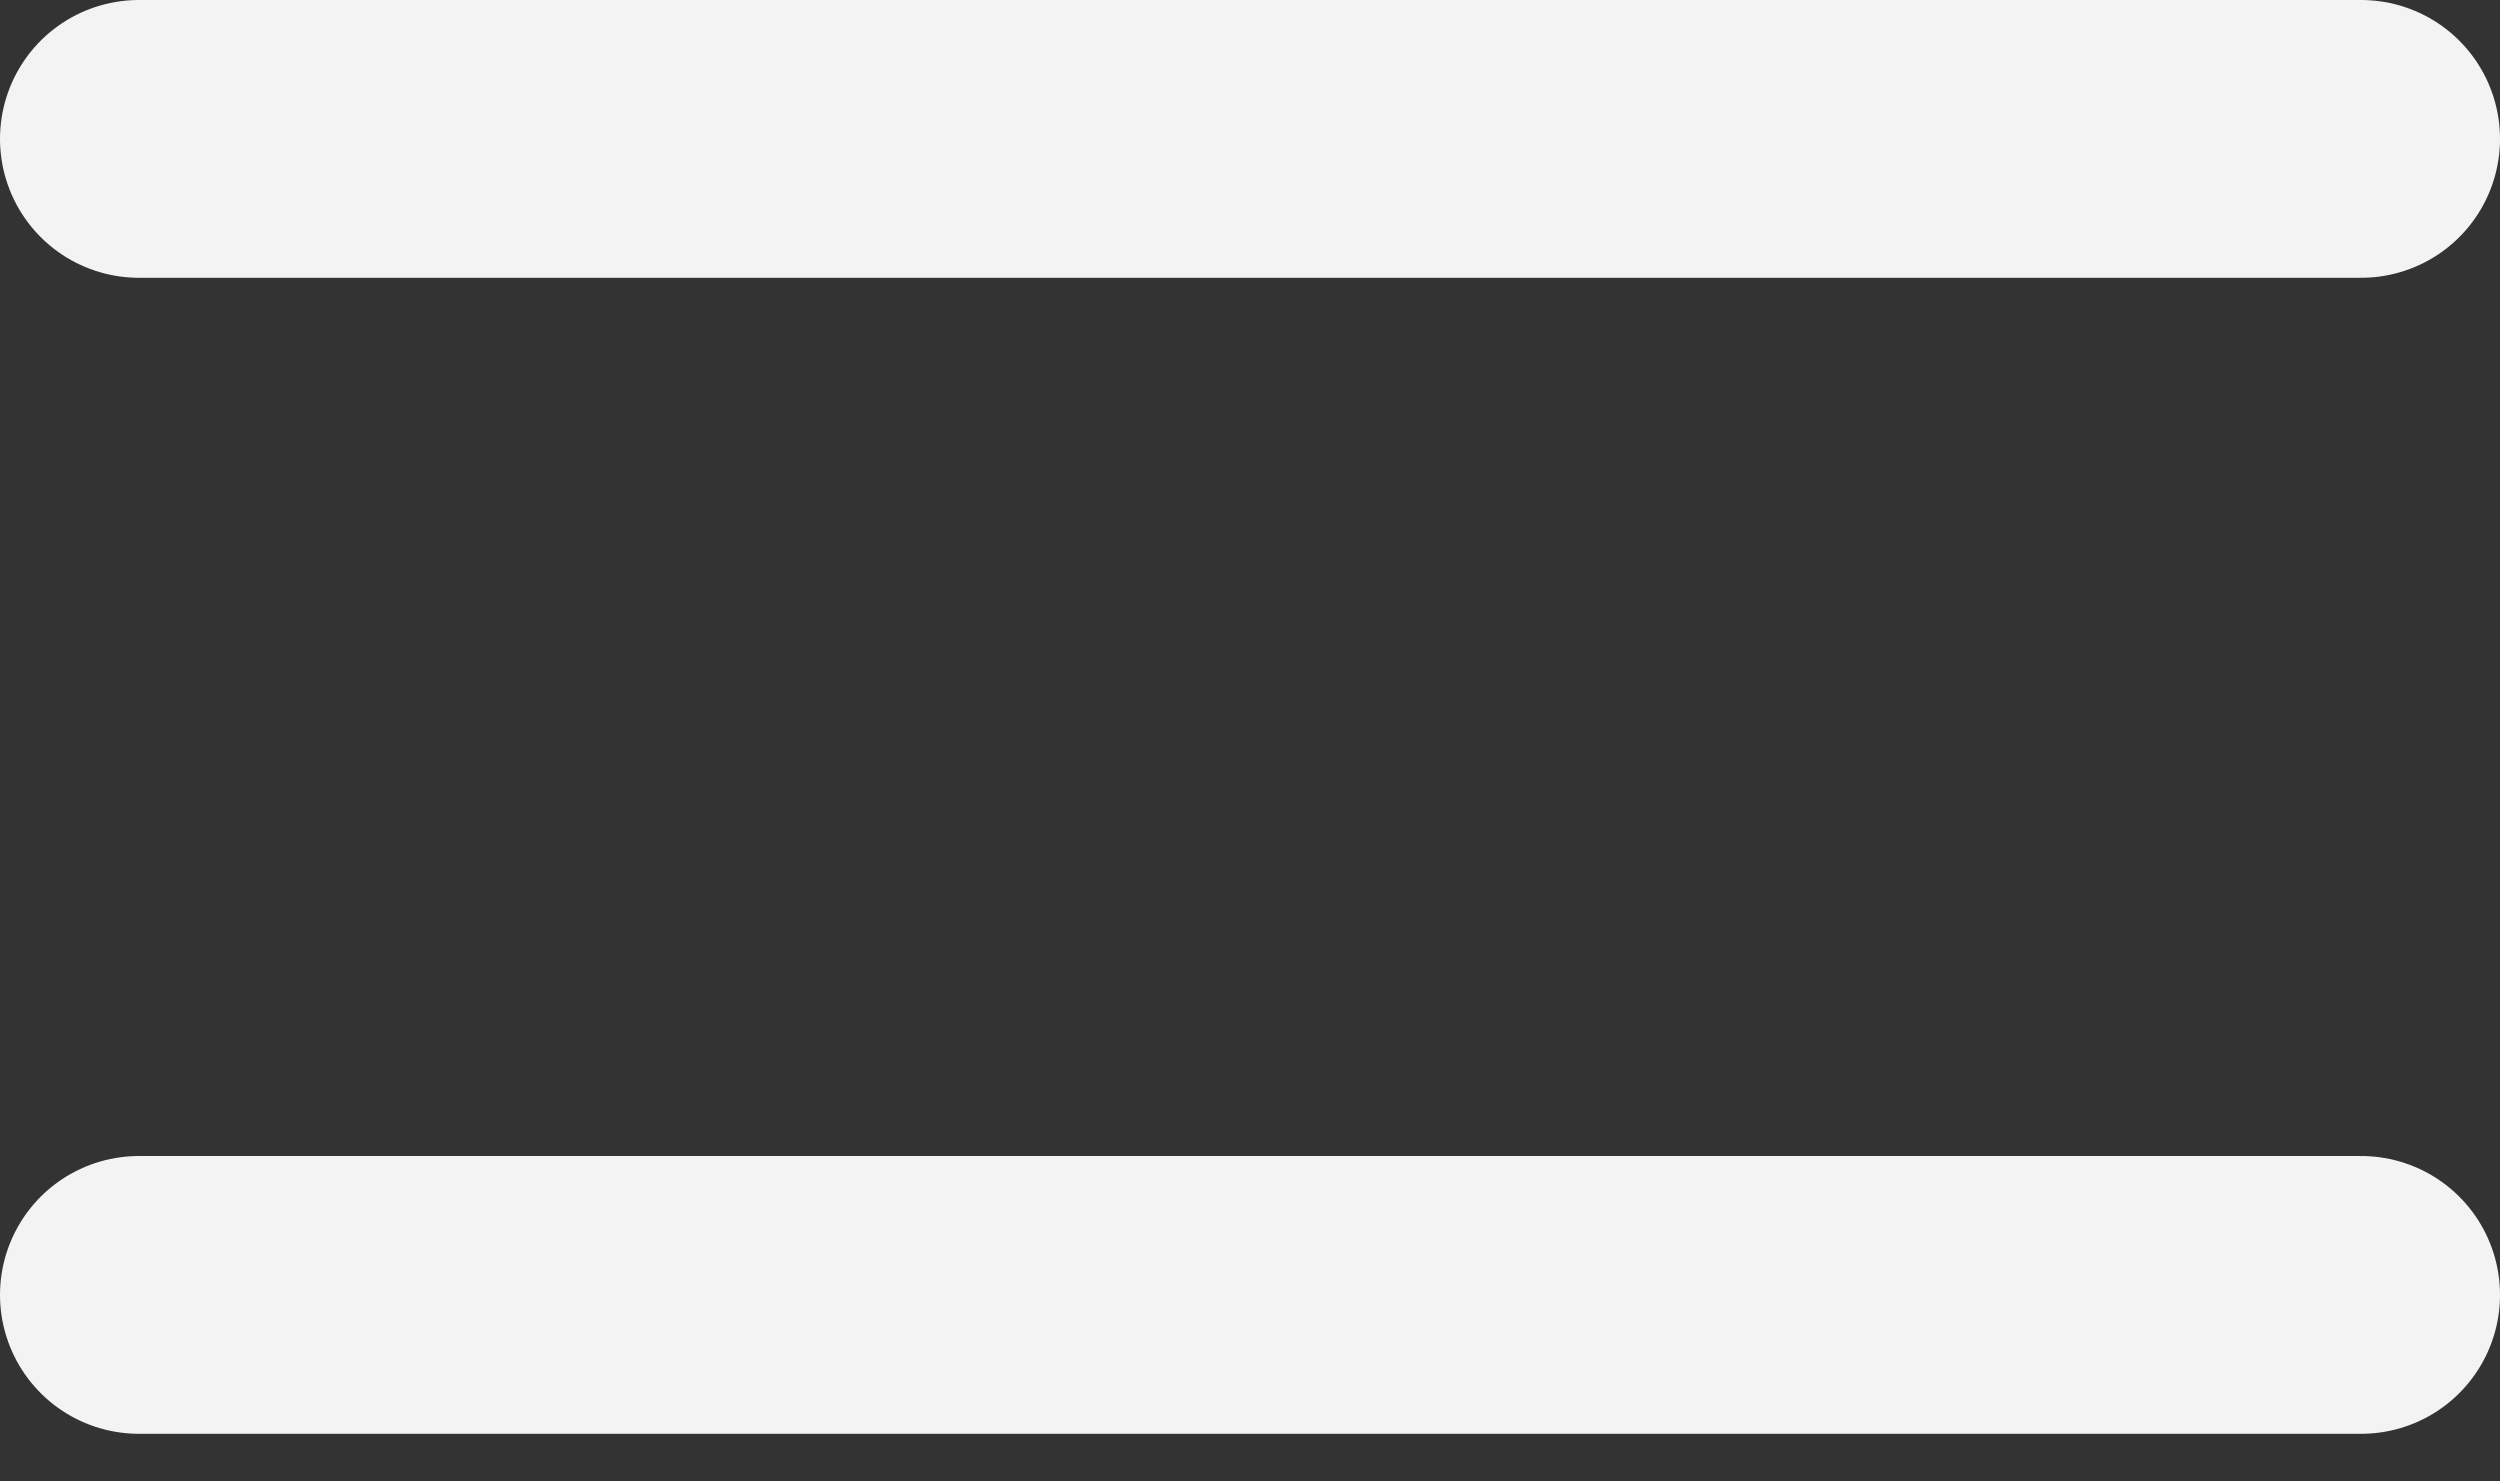 <svg width="27" height="16" viewBox="0 0 27 16" fill="none" xmlns="http://www.w3.org/2000/svg">
<rect x="0" y="0" width="27" height="16" fill="#333333" stroke="none"/>
<line x1="1.5" y1="1.5" x2="25.5" y2="1.5" stroke="#F3F3F3" stroke-width="3" stroke-linecap="round"/>
<line x1="1.5" y1="13.985" x2="25.5" y2="13.985" stroke="#F3F3F3" stroke-width="3" stroke-linecap="round"/>
</svg>
